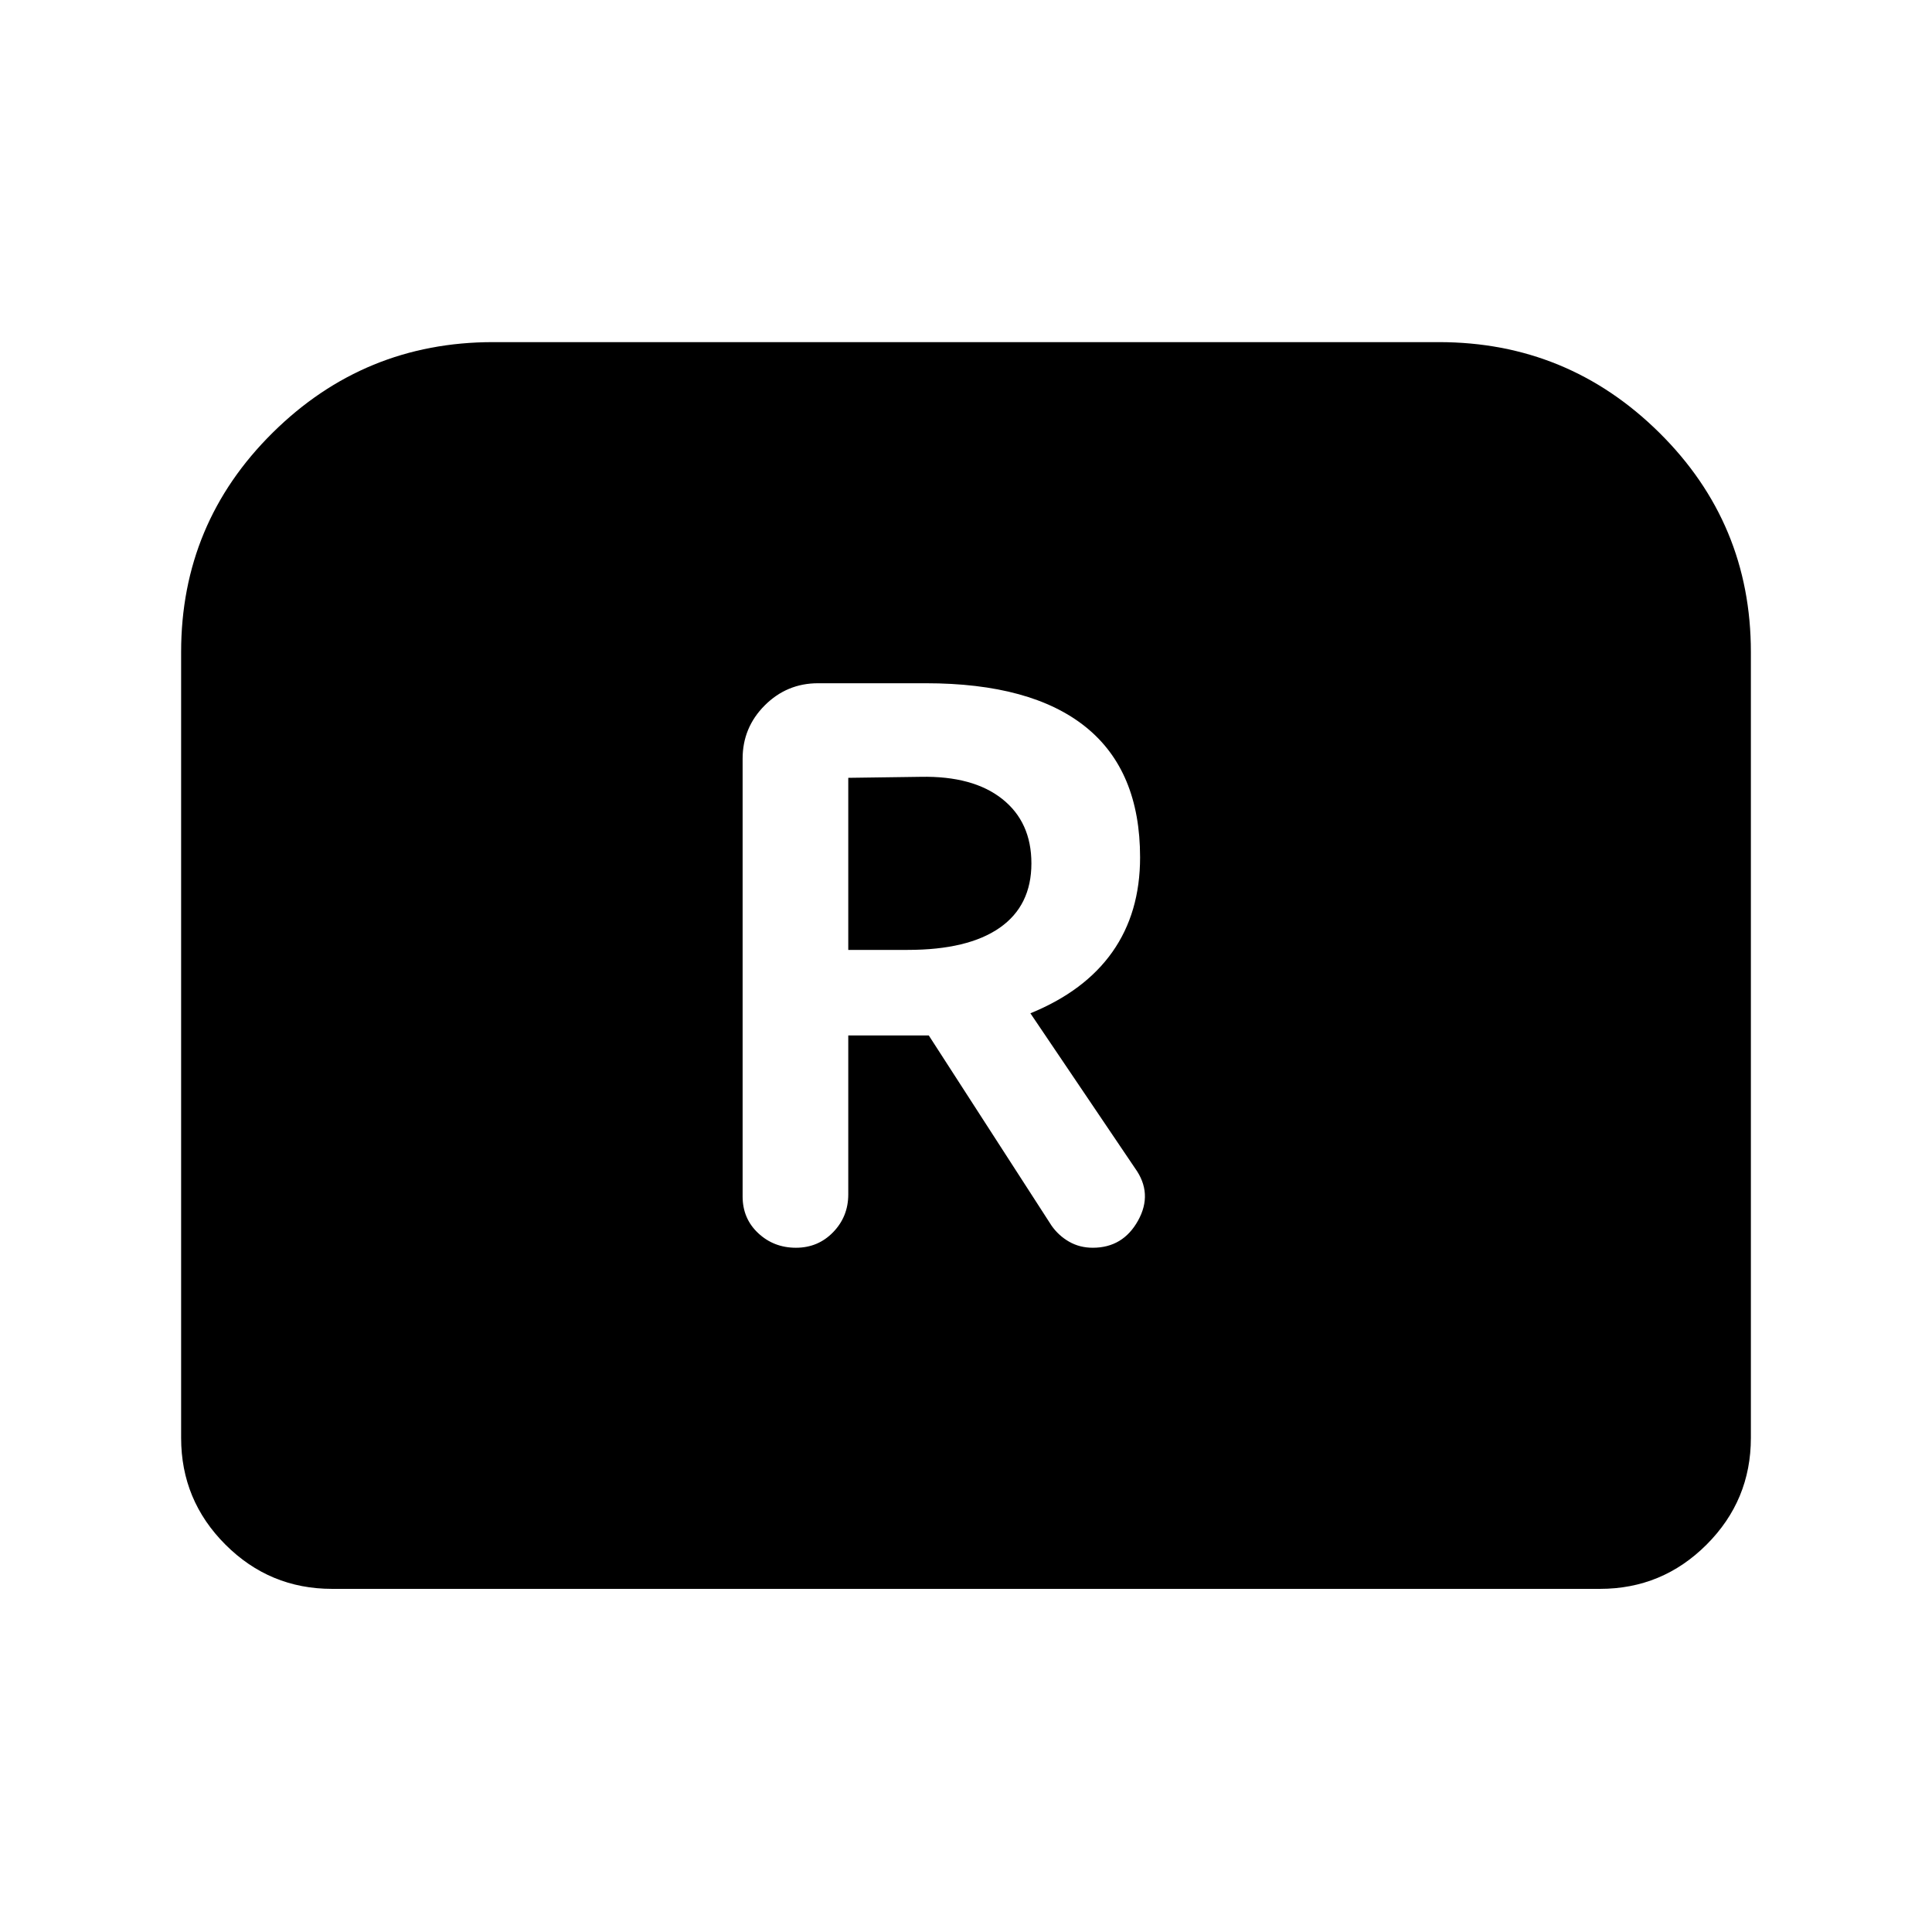 <svg xmlns="http://www.w3.org/2000/svg" height="24" viewBox="0 -960 960 960" width="24"><path d="M395.5-340q11 0 18.5-7.75t7.5-18.75v-79h40l61 94.5q3.5 5 8.75 8t11.75 3q15 0 22.5-13.5t-1.5-26l-52-77q27-11 40.75-30.5t13.75-47q0-43-27-64.75T460-620.5h-53.5q-15.5 0-26.5 11T369-583v217.5q0 11 7.75 18.25T395.5-340Zm26-148v-85.5l36-.5q26-.5 40.5 11t14.5 32q0 21-15.75 32T451-488h-29.5ZM90-245.5V-636q0-64 45.5-109T245-790h470q64 0 109.5 45T870-636v390.5q0 31-22 53t-53 22H165q-31 0-53-22t-22-53Z"/></svg>